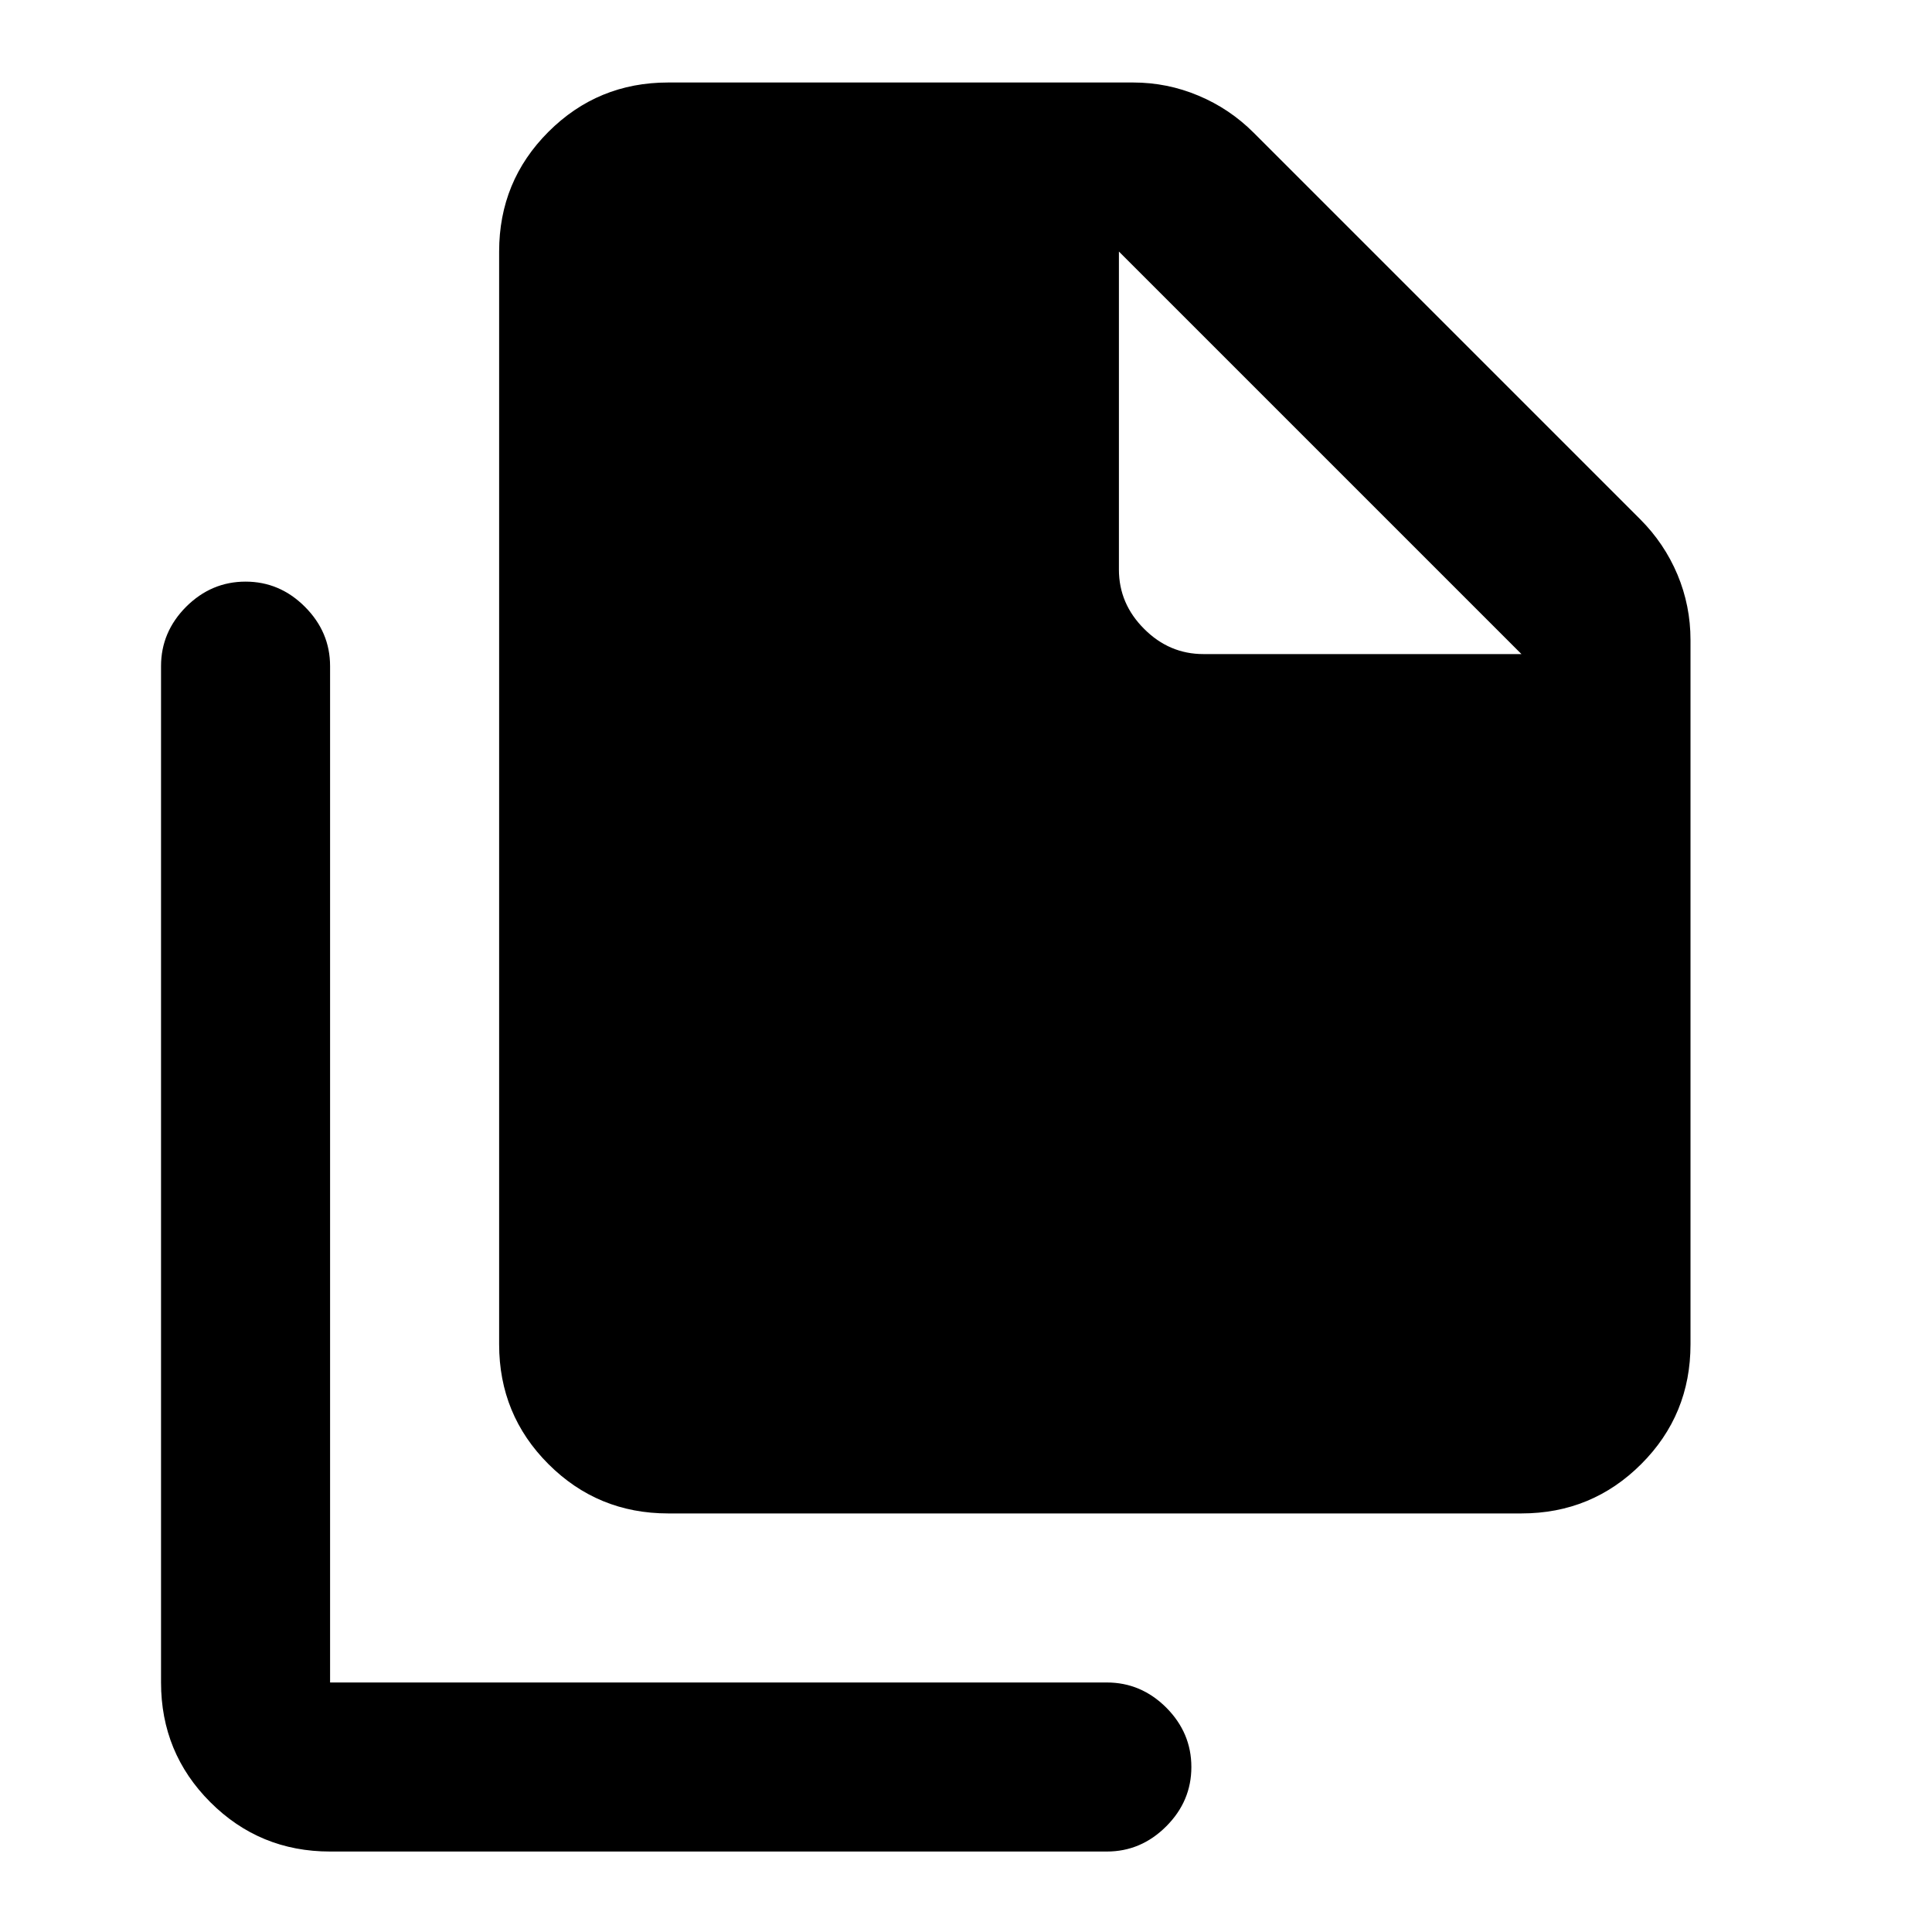 <svg xmlns="http://www.w3.org/2000/svg" height="20" width="20"><path d="M15.75 15.667H6.917q-.729 0-1.24-.511-.51-.51-.51-1.239V2.604q0-.729.51-1.239.511-.511 1.24-.511h4.812q.354 0 .677.136.323.135.573.385l4 4q.25.25.386.573.135.323.135.677v7.292q0 .729-.51 1.239-.511.511-1.24.511Zm-12.333 3.5q-.729 0-1.24-.511-.51-.51-.51-1.239V6.896q0-.354.26-.615.261-.26.615-.26t.614.26q.261.261.261.615v10.521h8.041q.354 0 .615.26.26.261.26.615t-.26.614q-.261.261-.615.261Zm9.041-12.396h3.292l-4.167-4.167v3.292q0 .354.261.614.26.261.614.261Z"/></svg>